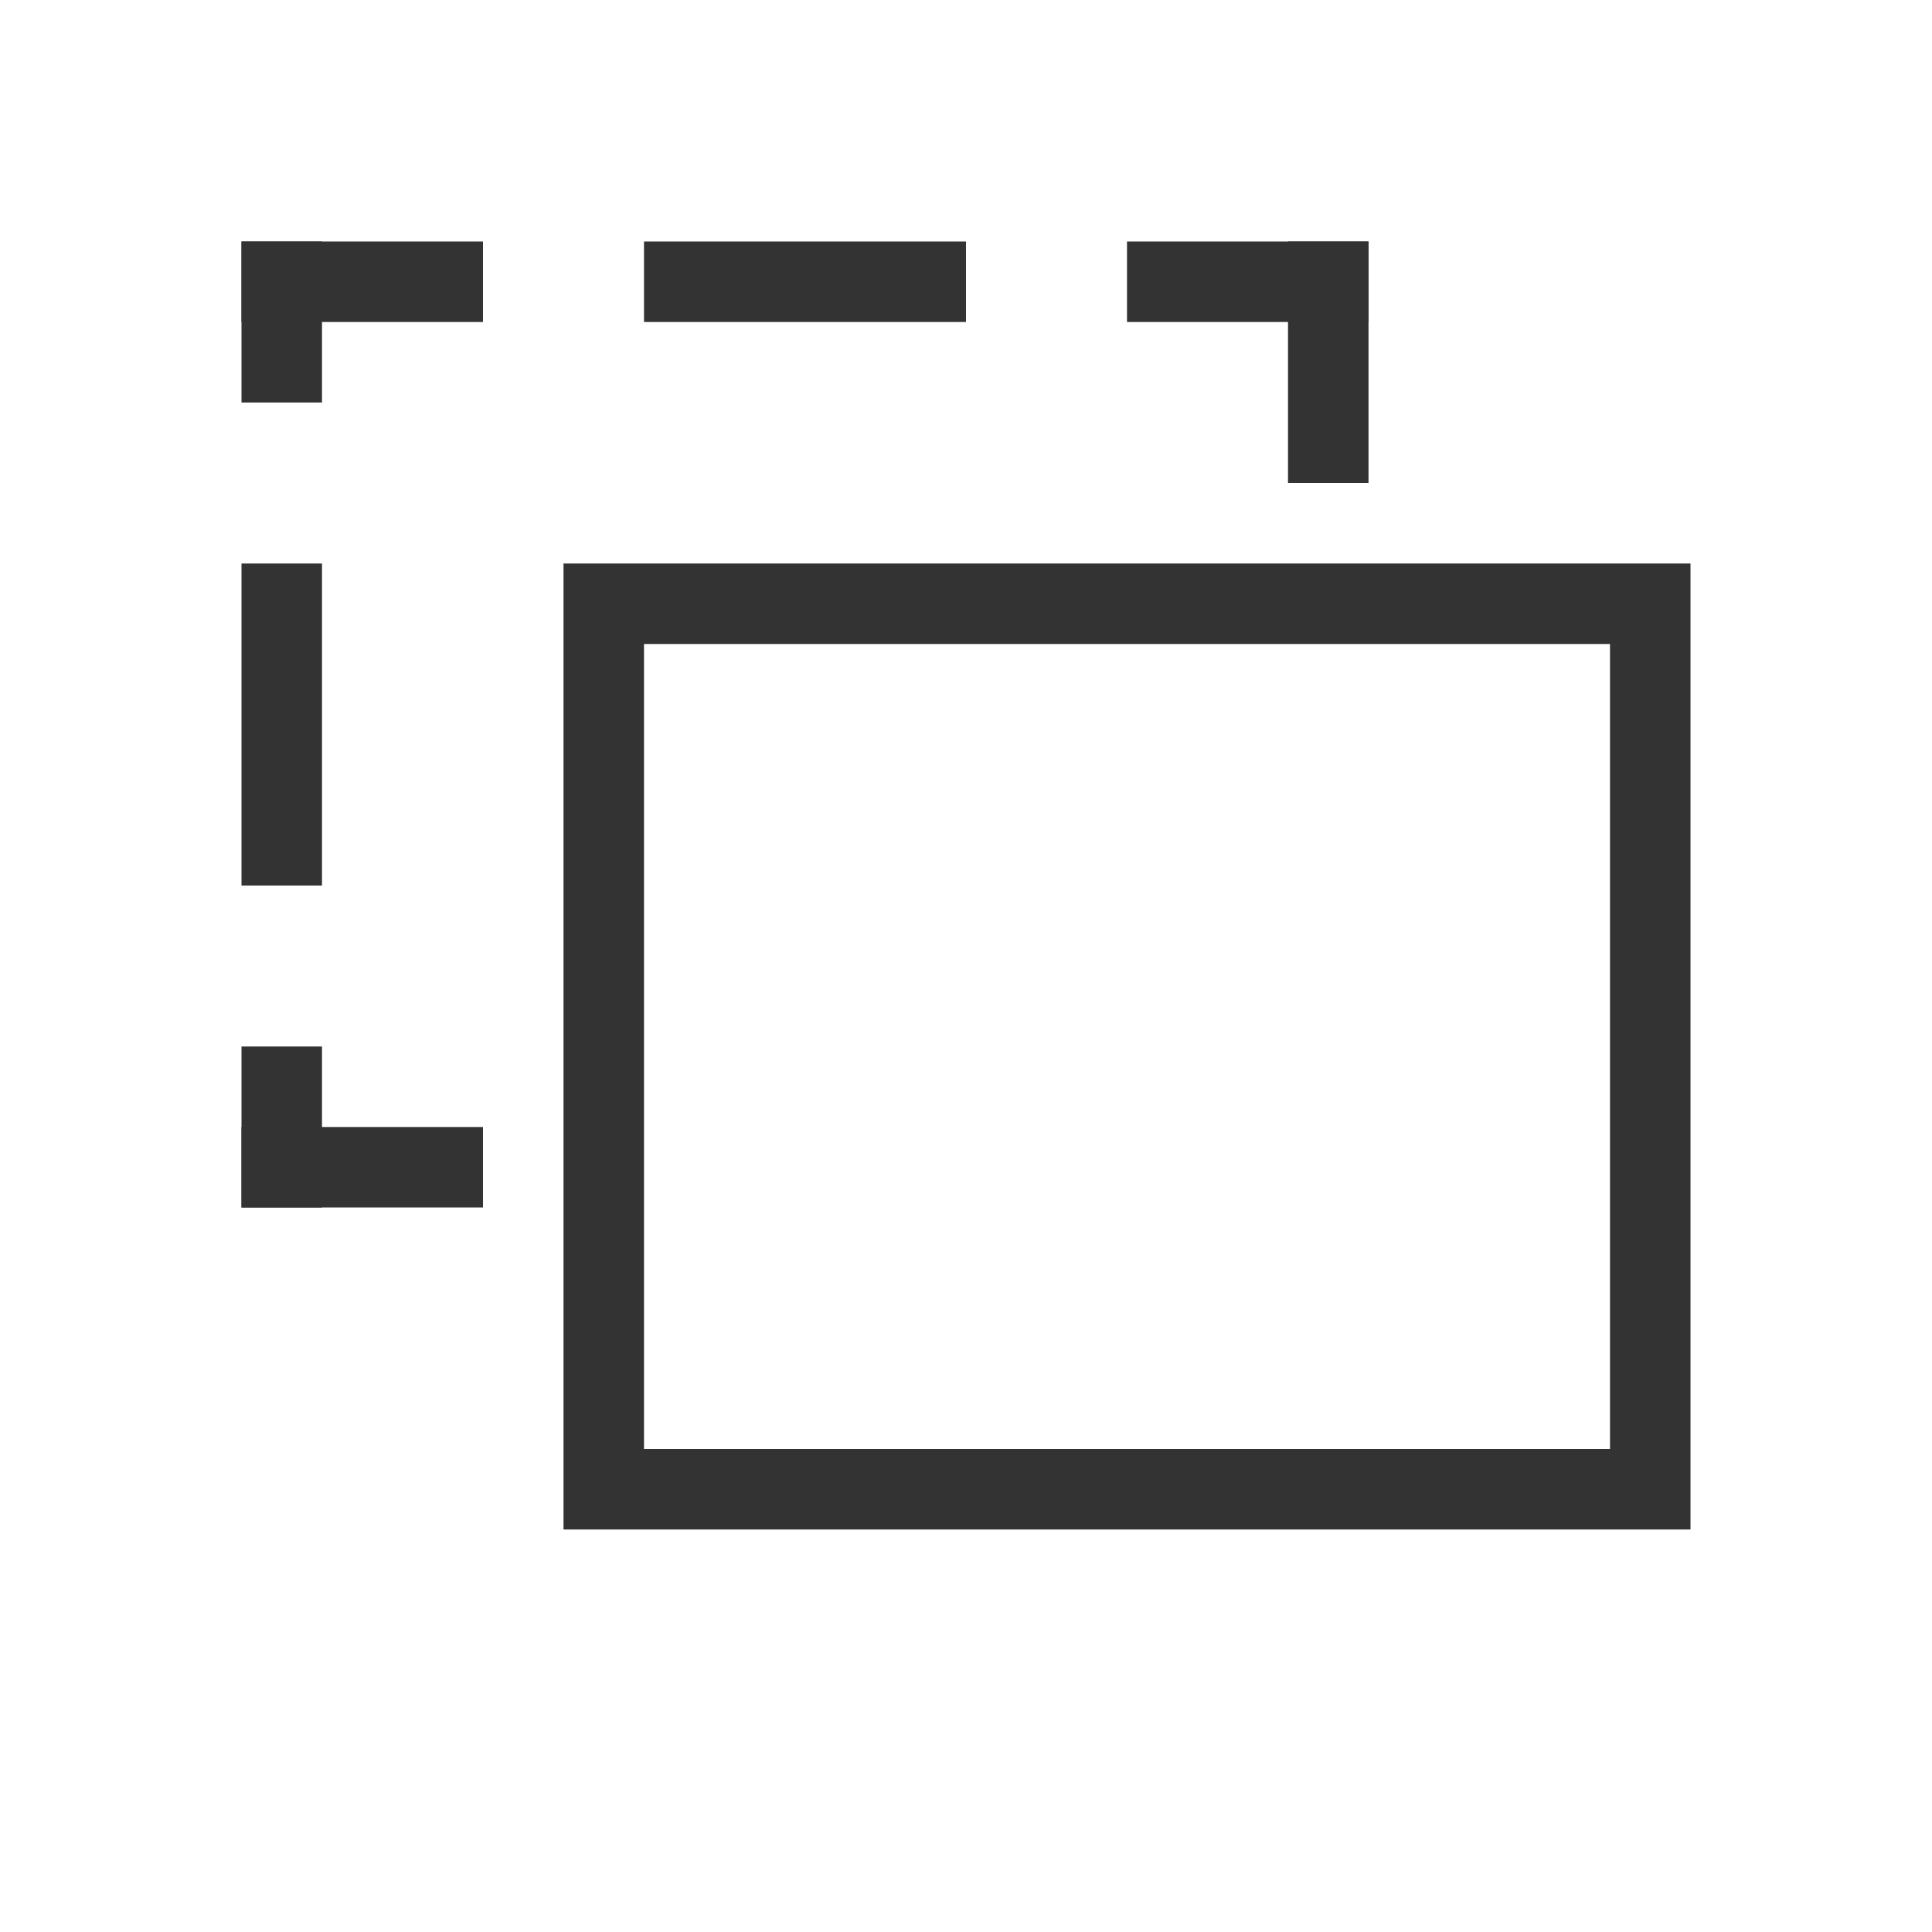 <svg width="24" height="24" viewBox="0 0 24 24" fill="none" xmlns="http://www.w3.org/2000/svg">
<rect x="3" y="3" width="3" height="1" fill="#333333"/>
<rect x="14" y="3" width="3" height="1" fill="#333333"/>
<rect x="8" y="3" width="4" height="1" fill="#333333"/>
<rect x="16" y="3" width="1" height="3" fill="#333333"/>
<rect x="3" y="3" width="1" height="2" fill="#333333"/>
<rect x="3" y="7" width="1" height="4" fill="#333333"/>
<rect x="3" y="13" width="1" height="2" fill="#333333"/>
<rect x="3" y="14" width="3" height="1" fill="#333333"/>
<path d="M21 19H7V7H21V19ZM8 8V18H20V8H8Z" fill="#333333"/>
</svg>
